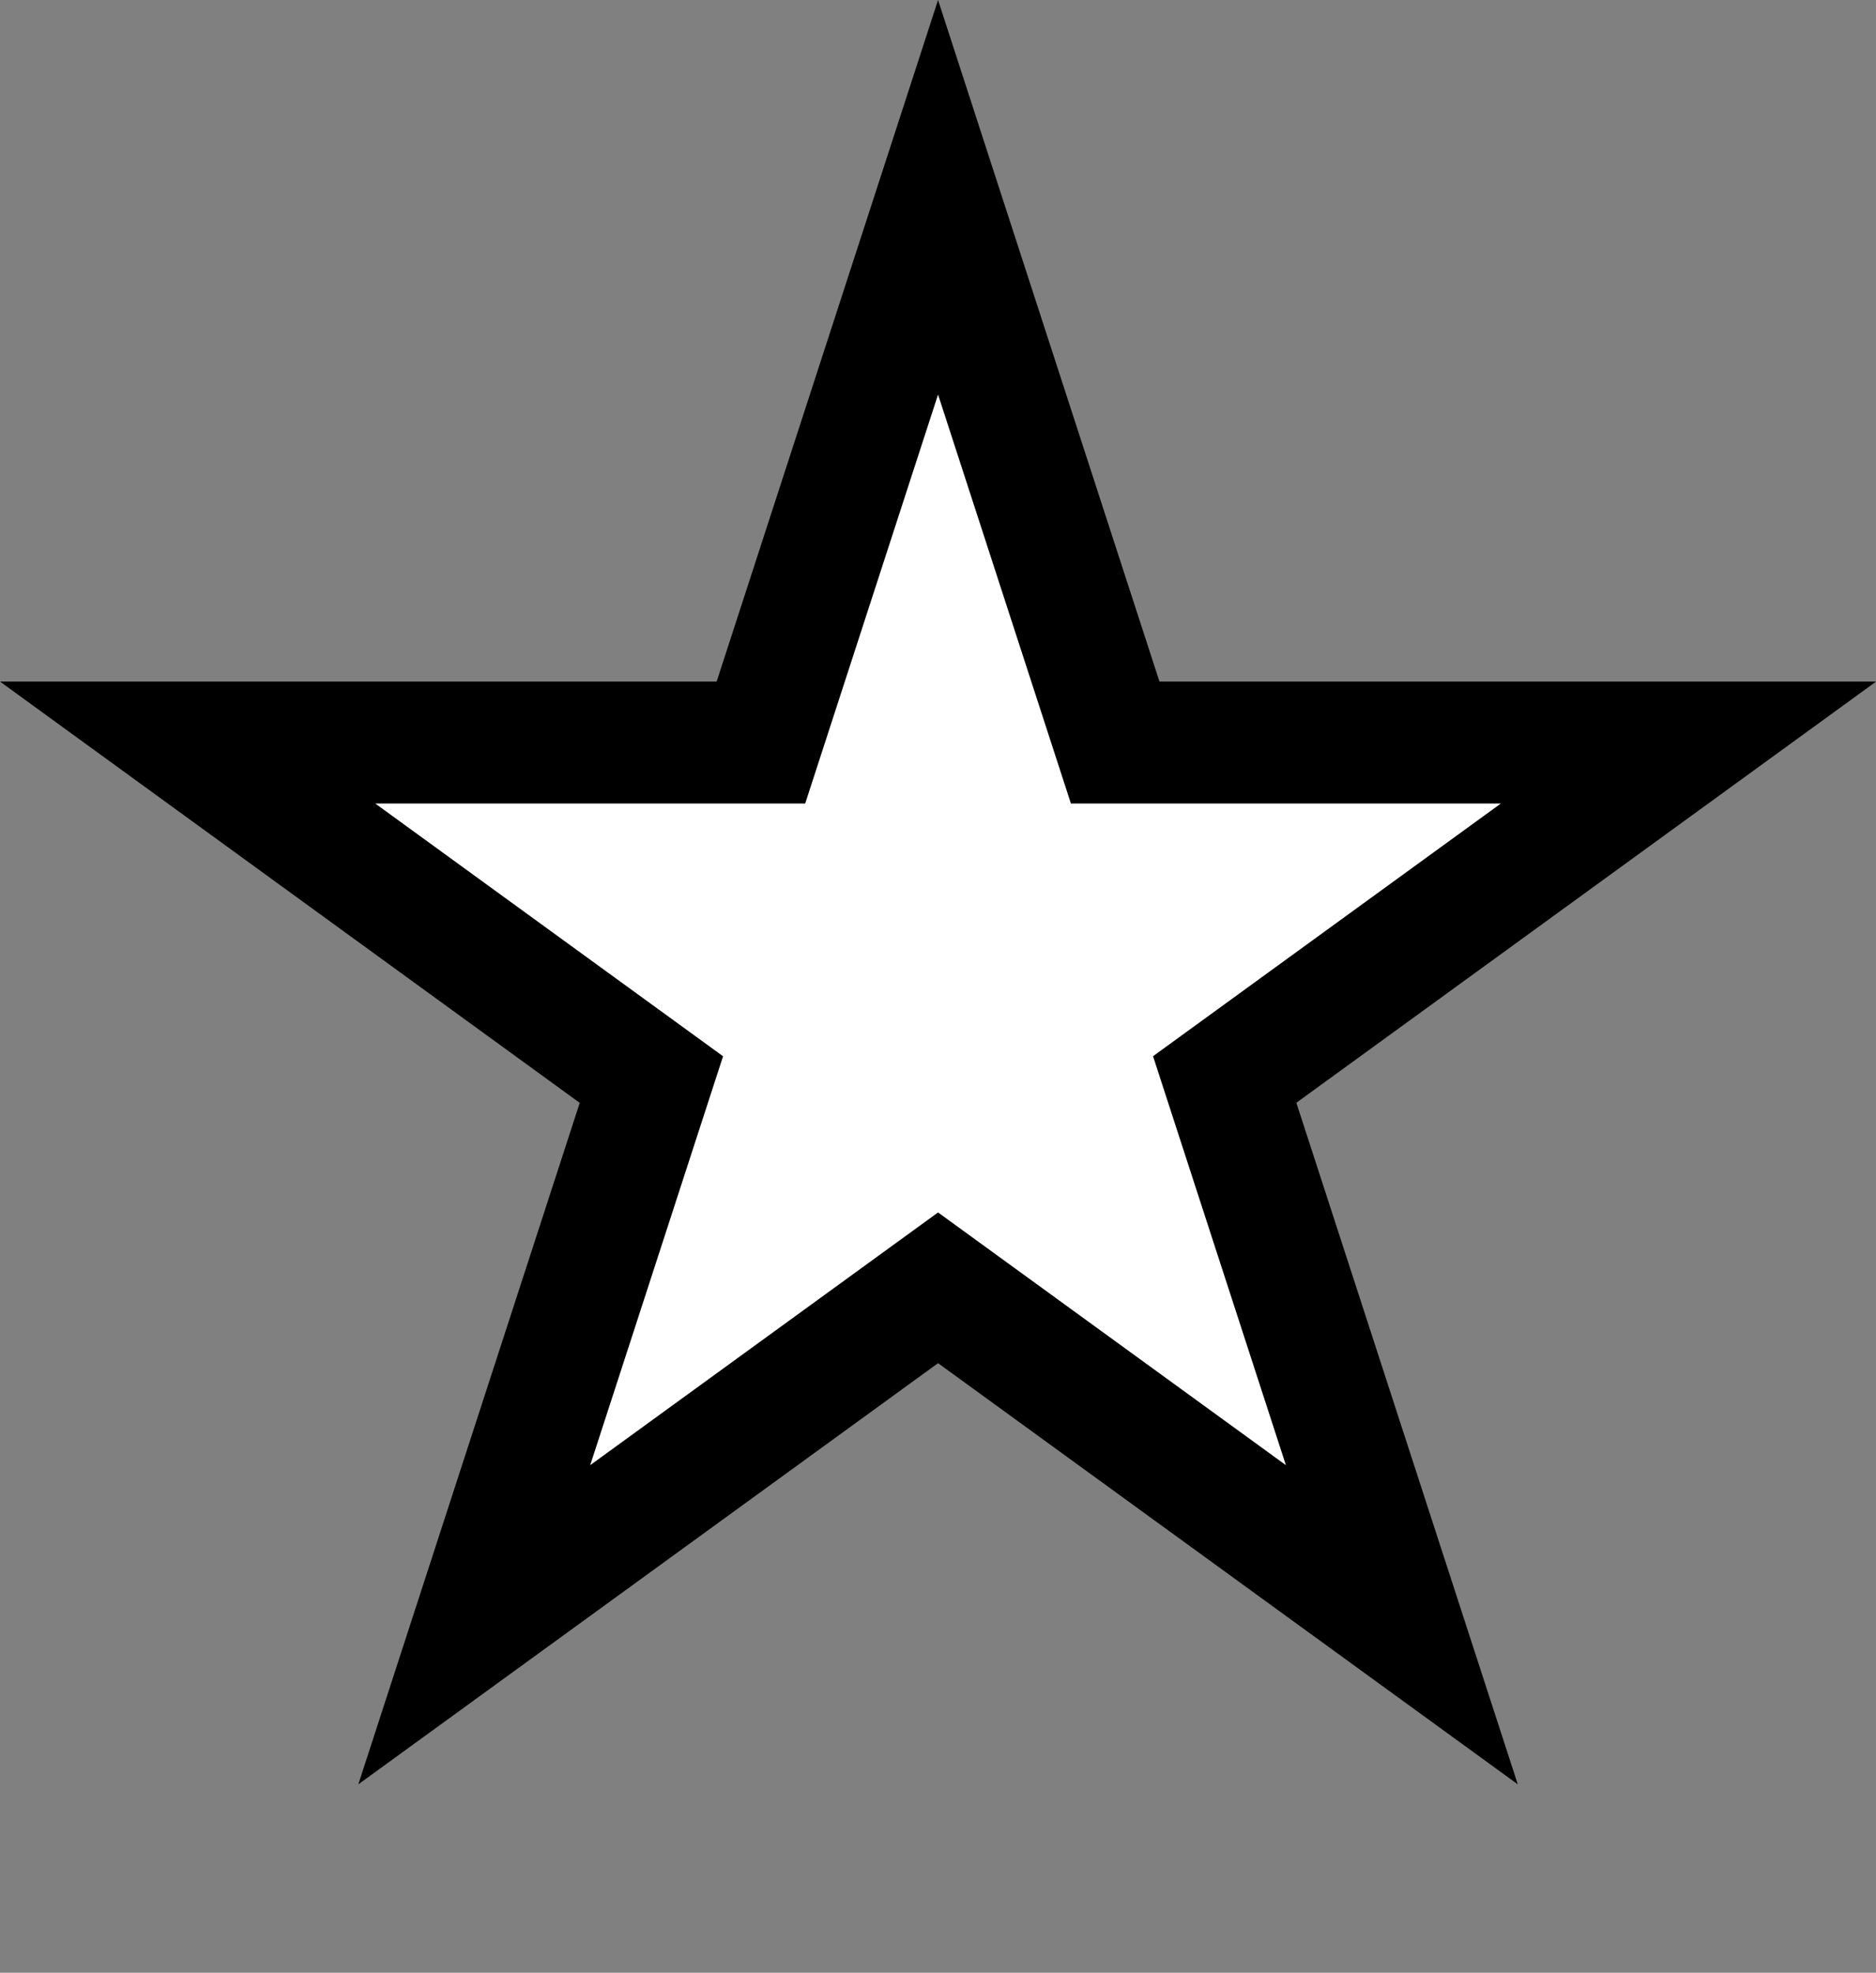 <svg width='116.98' height='123' viewBox='-9.511 -10 19.021 20' id='USD' xmlns='http://www.w3.org/2000/svg'><rect x="-9.511" y="-10" width="19.021" height="20" fill="#808080" stroke="none"/><defs><path id='USD-s' d='M0 -10l-2.245 6.91H-9.511l5.878 4.271L-5.878 8.09 0 3.82 5.878 8.09 3.633 1.18 9.511 -3.09H2.245Z'/></defs><use href='#USD-s' /><use href='#USD-s' fill='#FFF' transform='scale(.6)'/></svg>
